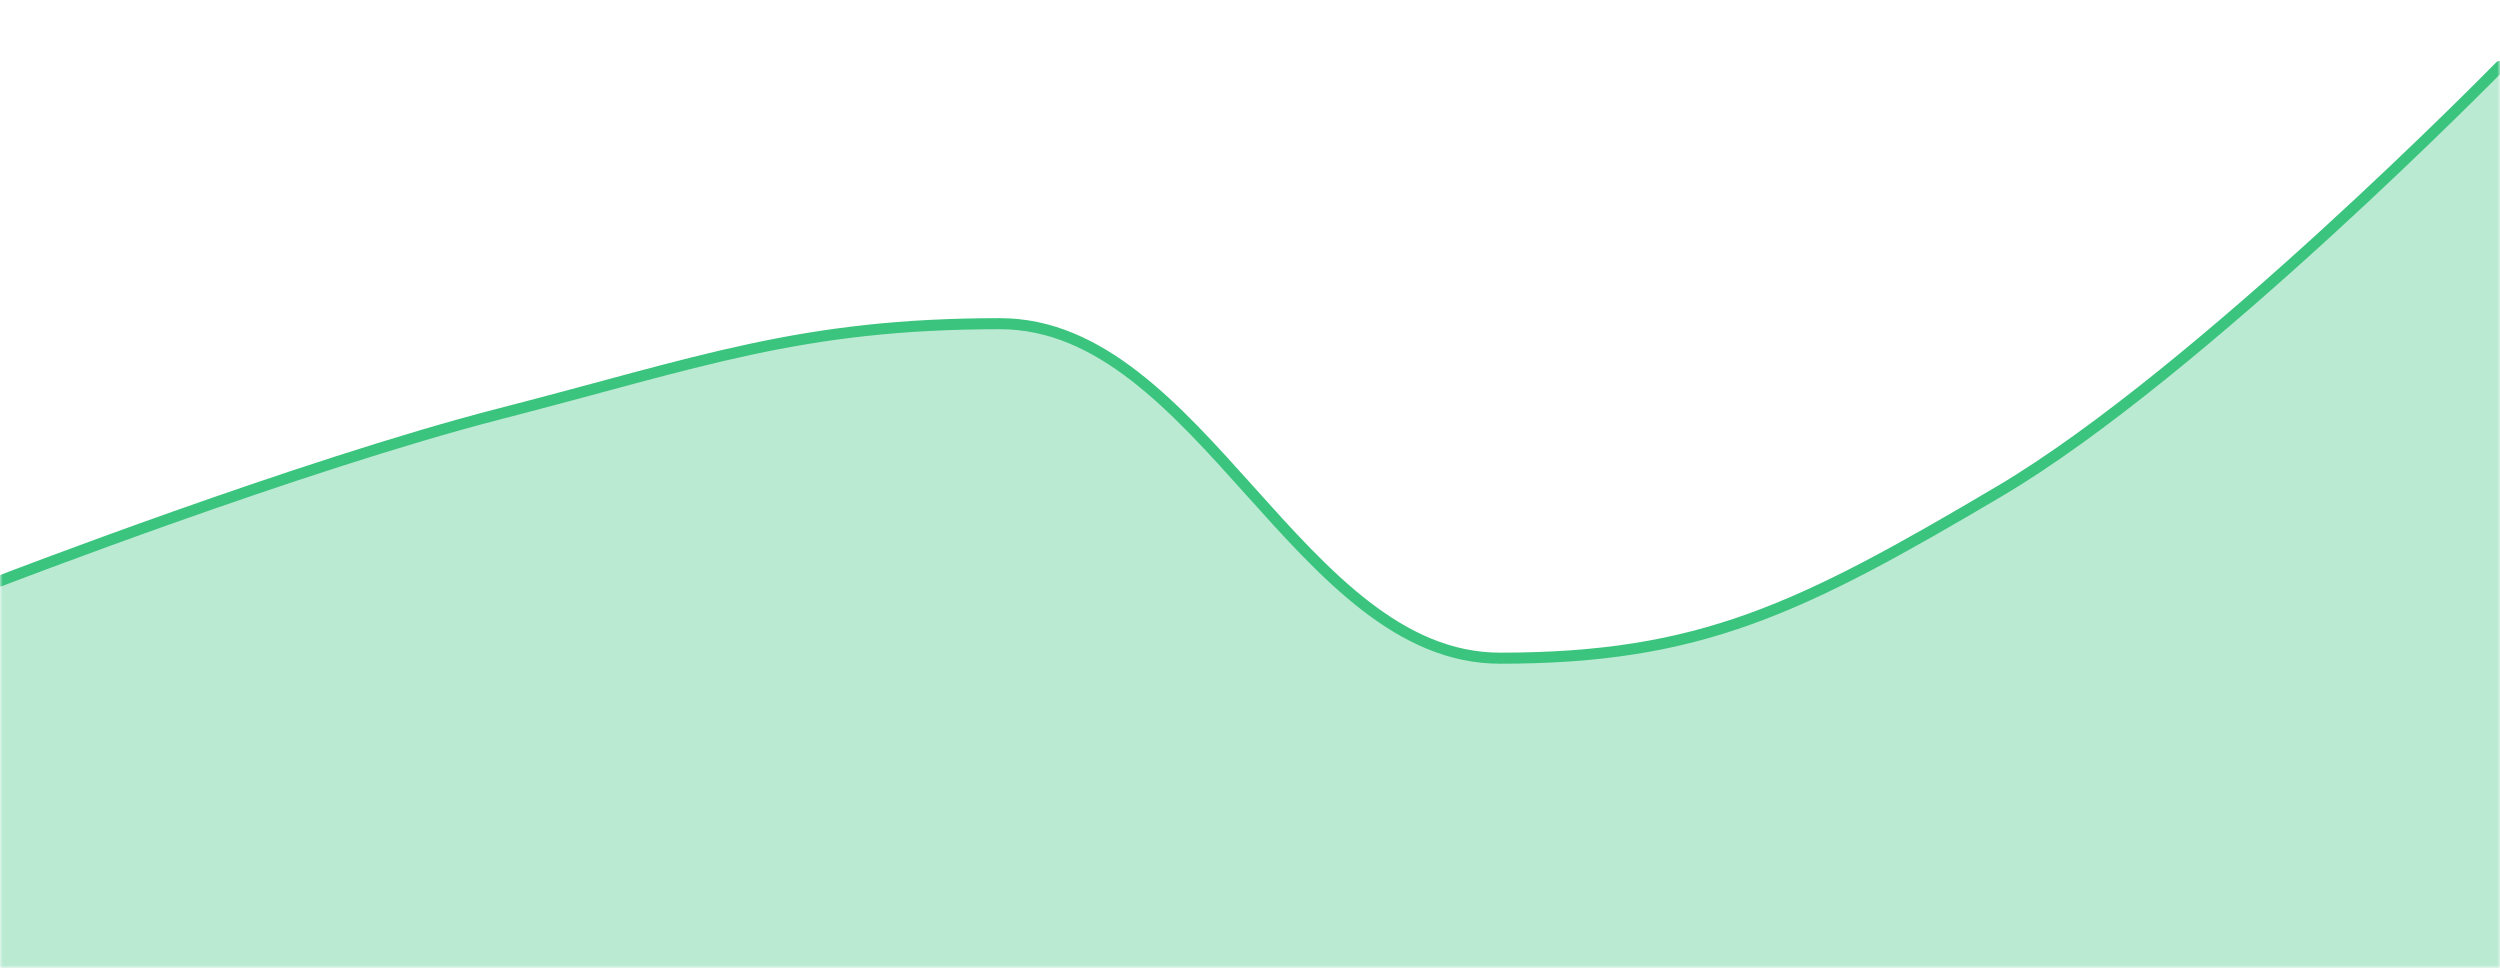 <svg width="452" height="175" viewBox="0 0 452 175" fill="none" xmlns="http://www.w3.org/2000/svg">
<mask id="mask0_8_24" style="mask-type:luminance" maskUnits="userSpaceOnUse" x="0" y="0" width="452" height="175">
<path d="M452 0H0V175H452V0Z" fill="white"/>
</mask>
<g mask="url(#mask0_8_24)">
<path d="M0 105.143C0 105.143 54.24 84.186 90.4 74.871C126.56 65.557 144.64 58.571 180.8 58.571C216.96 58.571 235.04 119.114 271.2 119.114C307.36 119.114 325.44 110.266 361.6 88.843C397.76 67.42 452 12 452 12V175C452 175 397.76 175 361.6 175C325.44 175 307.36 175 271.2 175C235.04 175 216.96 175 180.8 175C144.64 175 126.56 175 90.4 175C54.24 175 0 175 0 175V105.143Z" fill="#3BC47E" fill-opacity="0.35"/>
<path d="M0 105.043C0 105.043 54.24 84.109 90.4 74.804C126.56 65.5 144.64 58.522 180.8 58.522C216.96 58.522 235.04 119 271.2 119C307.36 119 325.44 110.161 361.6 88.761C397.76 67.361 452 12 452 12" stroke="#3BC47E" stroke-width="2" stroke-linecap="round" stroke-linejoin="round"/>
</g>
</svg>
